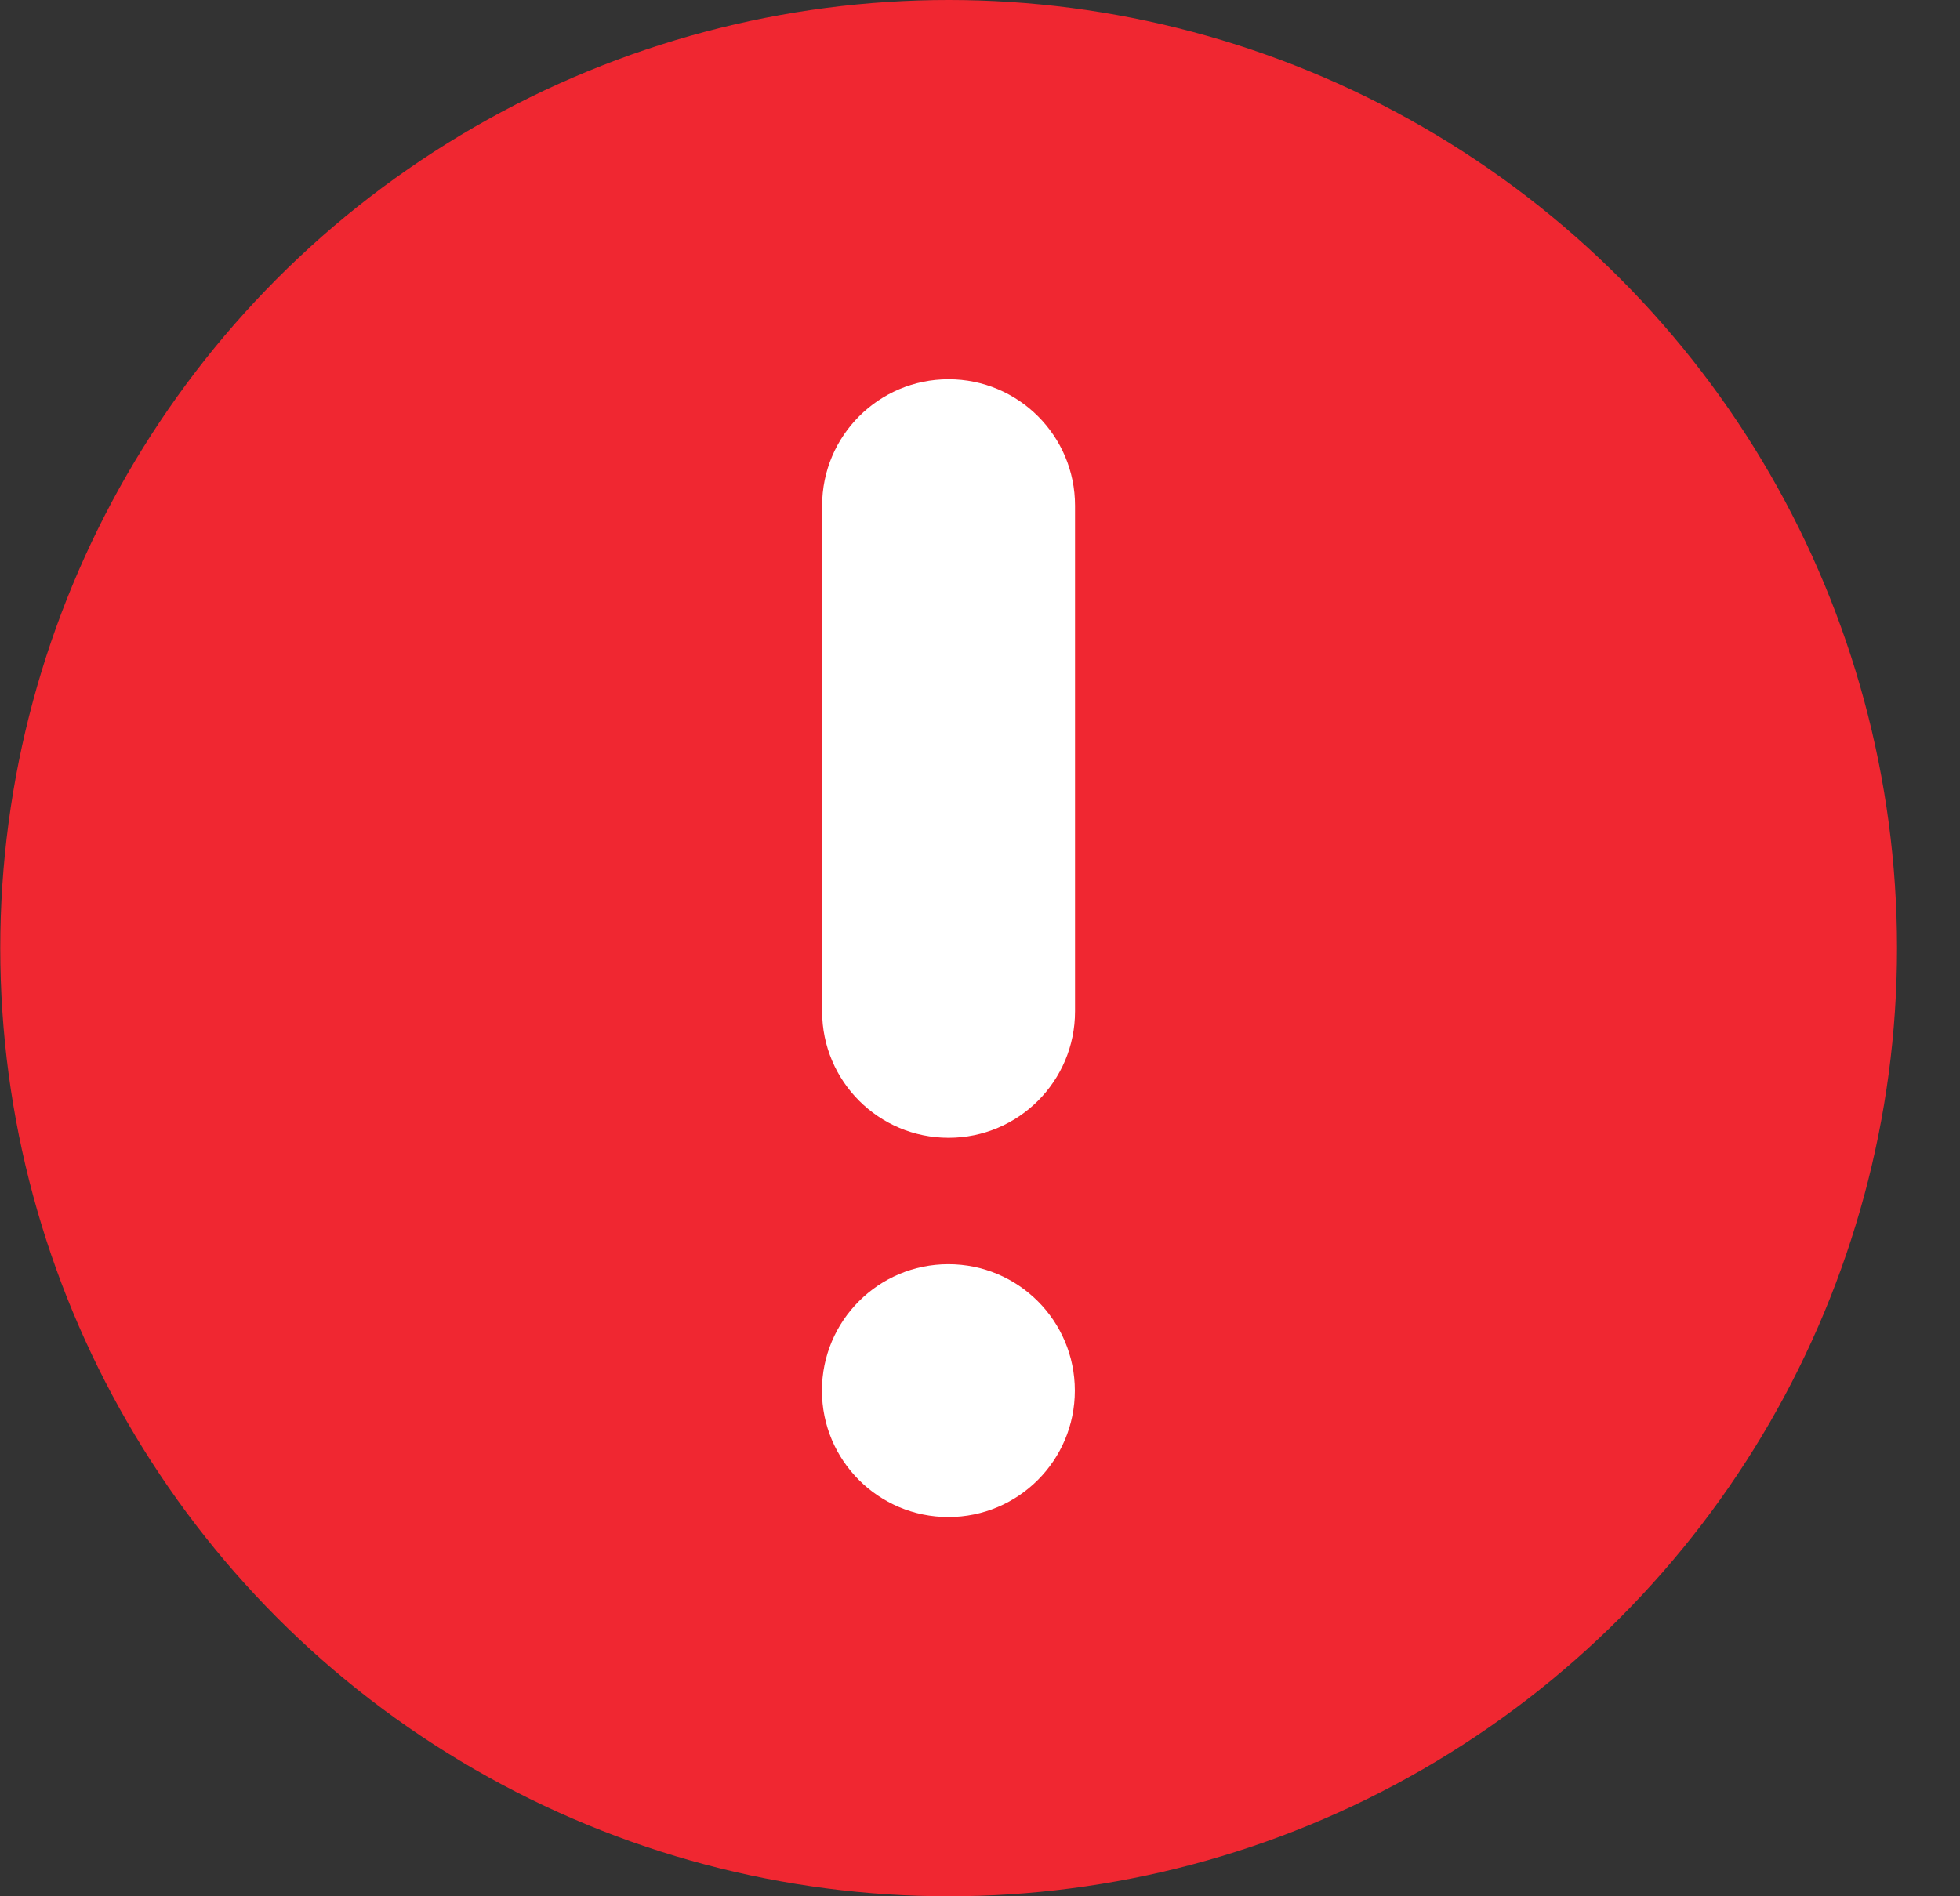 <svg width="31" height="30" viewBox="0 0 31 30" fill="none" xmlns="http://www.w3.org/2000/svg">
<rect x="0" y="0" width="31" height="30" fill="#333333" stroke="none"/>
<circle cx="15.004" cy="15" r="15" fill="#F02731"/>
<path fill-rule="evenodd" clip-rule="evenodd" d="M17.003 8C17.003 6.895 16.108 6 15.003 6C13.898 6 13.003 6.895 13.003 8V16C13.003 17.105 13.898 18 15.003 18C16.108 18 17.003 17.105 17.003 16V8ZM15 24C16.105 24 17 23.105 17 22C17 20.895 16.105 20 15 20C13.895 20 13 20.895 13 22C13 23.105 13.895 24 15 24Z" fill="white"/>
</svg>

